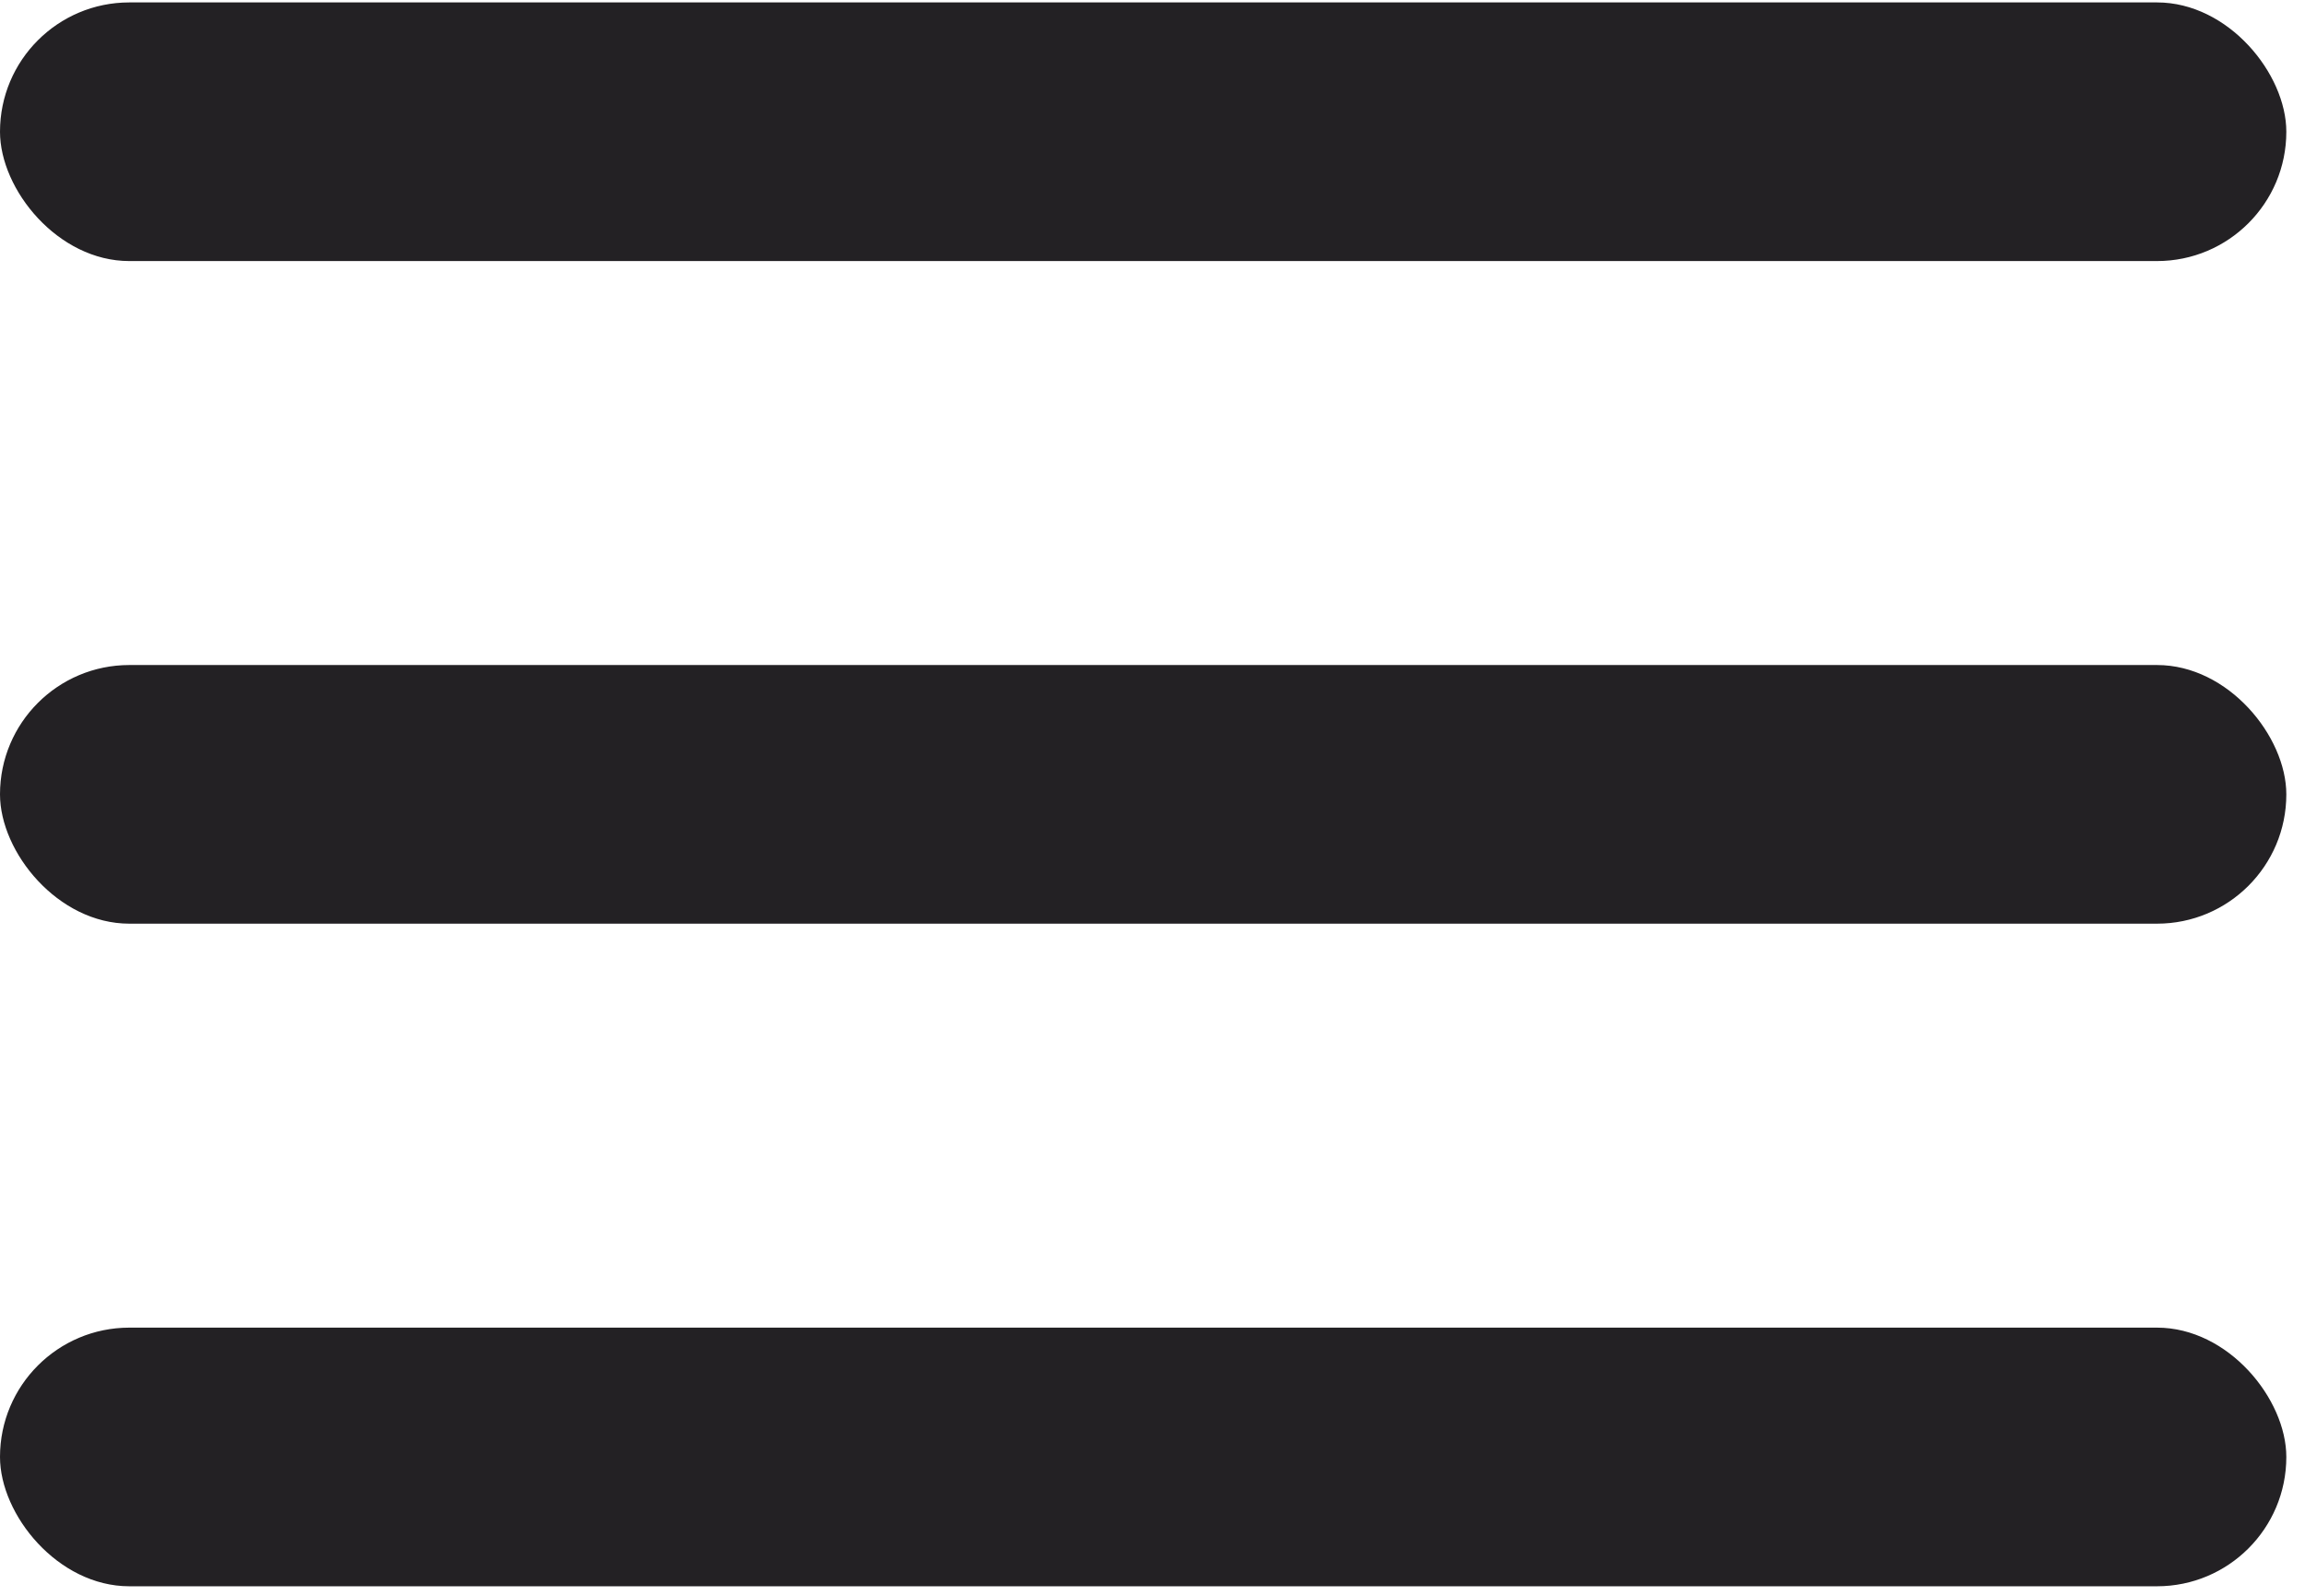 <svg width="39" height="27" viewBox="0 0 39 27" fill="none" xmlns="http://www.w3.org/2000/svg">
<rect y="0.041" width="38.684" height="4.376" rx="2.188" fill="#232124"/>
<rect y="11.252" width="38.684" height="4.376" rx="2.188" fill="#232124"/>
<rect y="22.463" width="38.684" height="4.376" rx="2.188" fill="#232124"/>
</svg>
